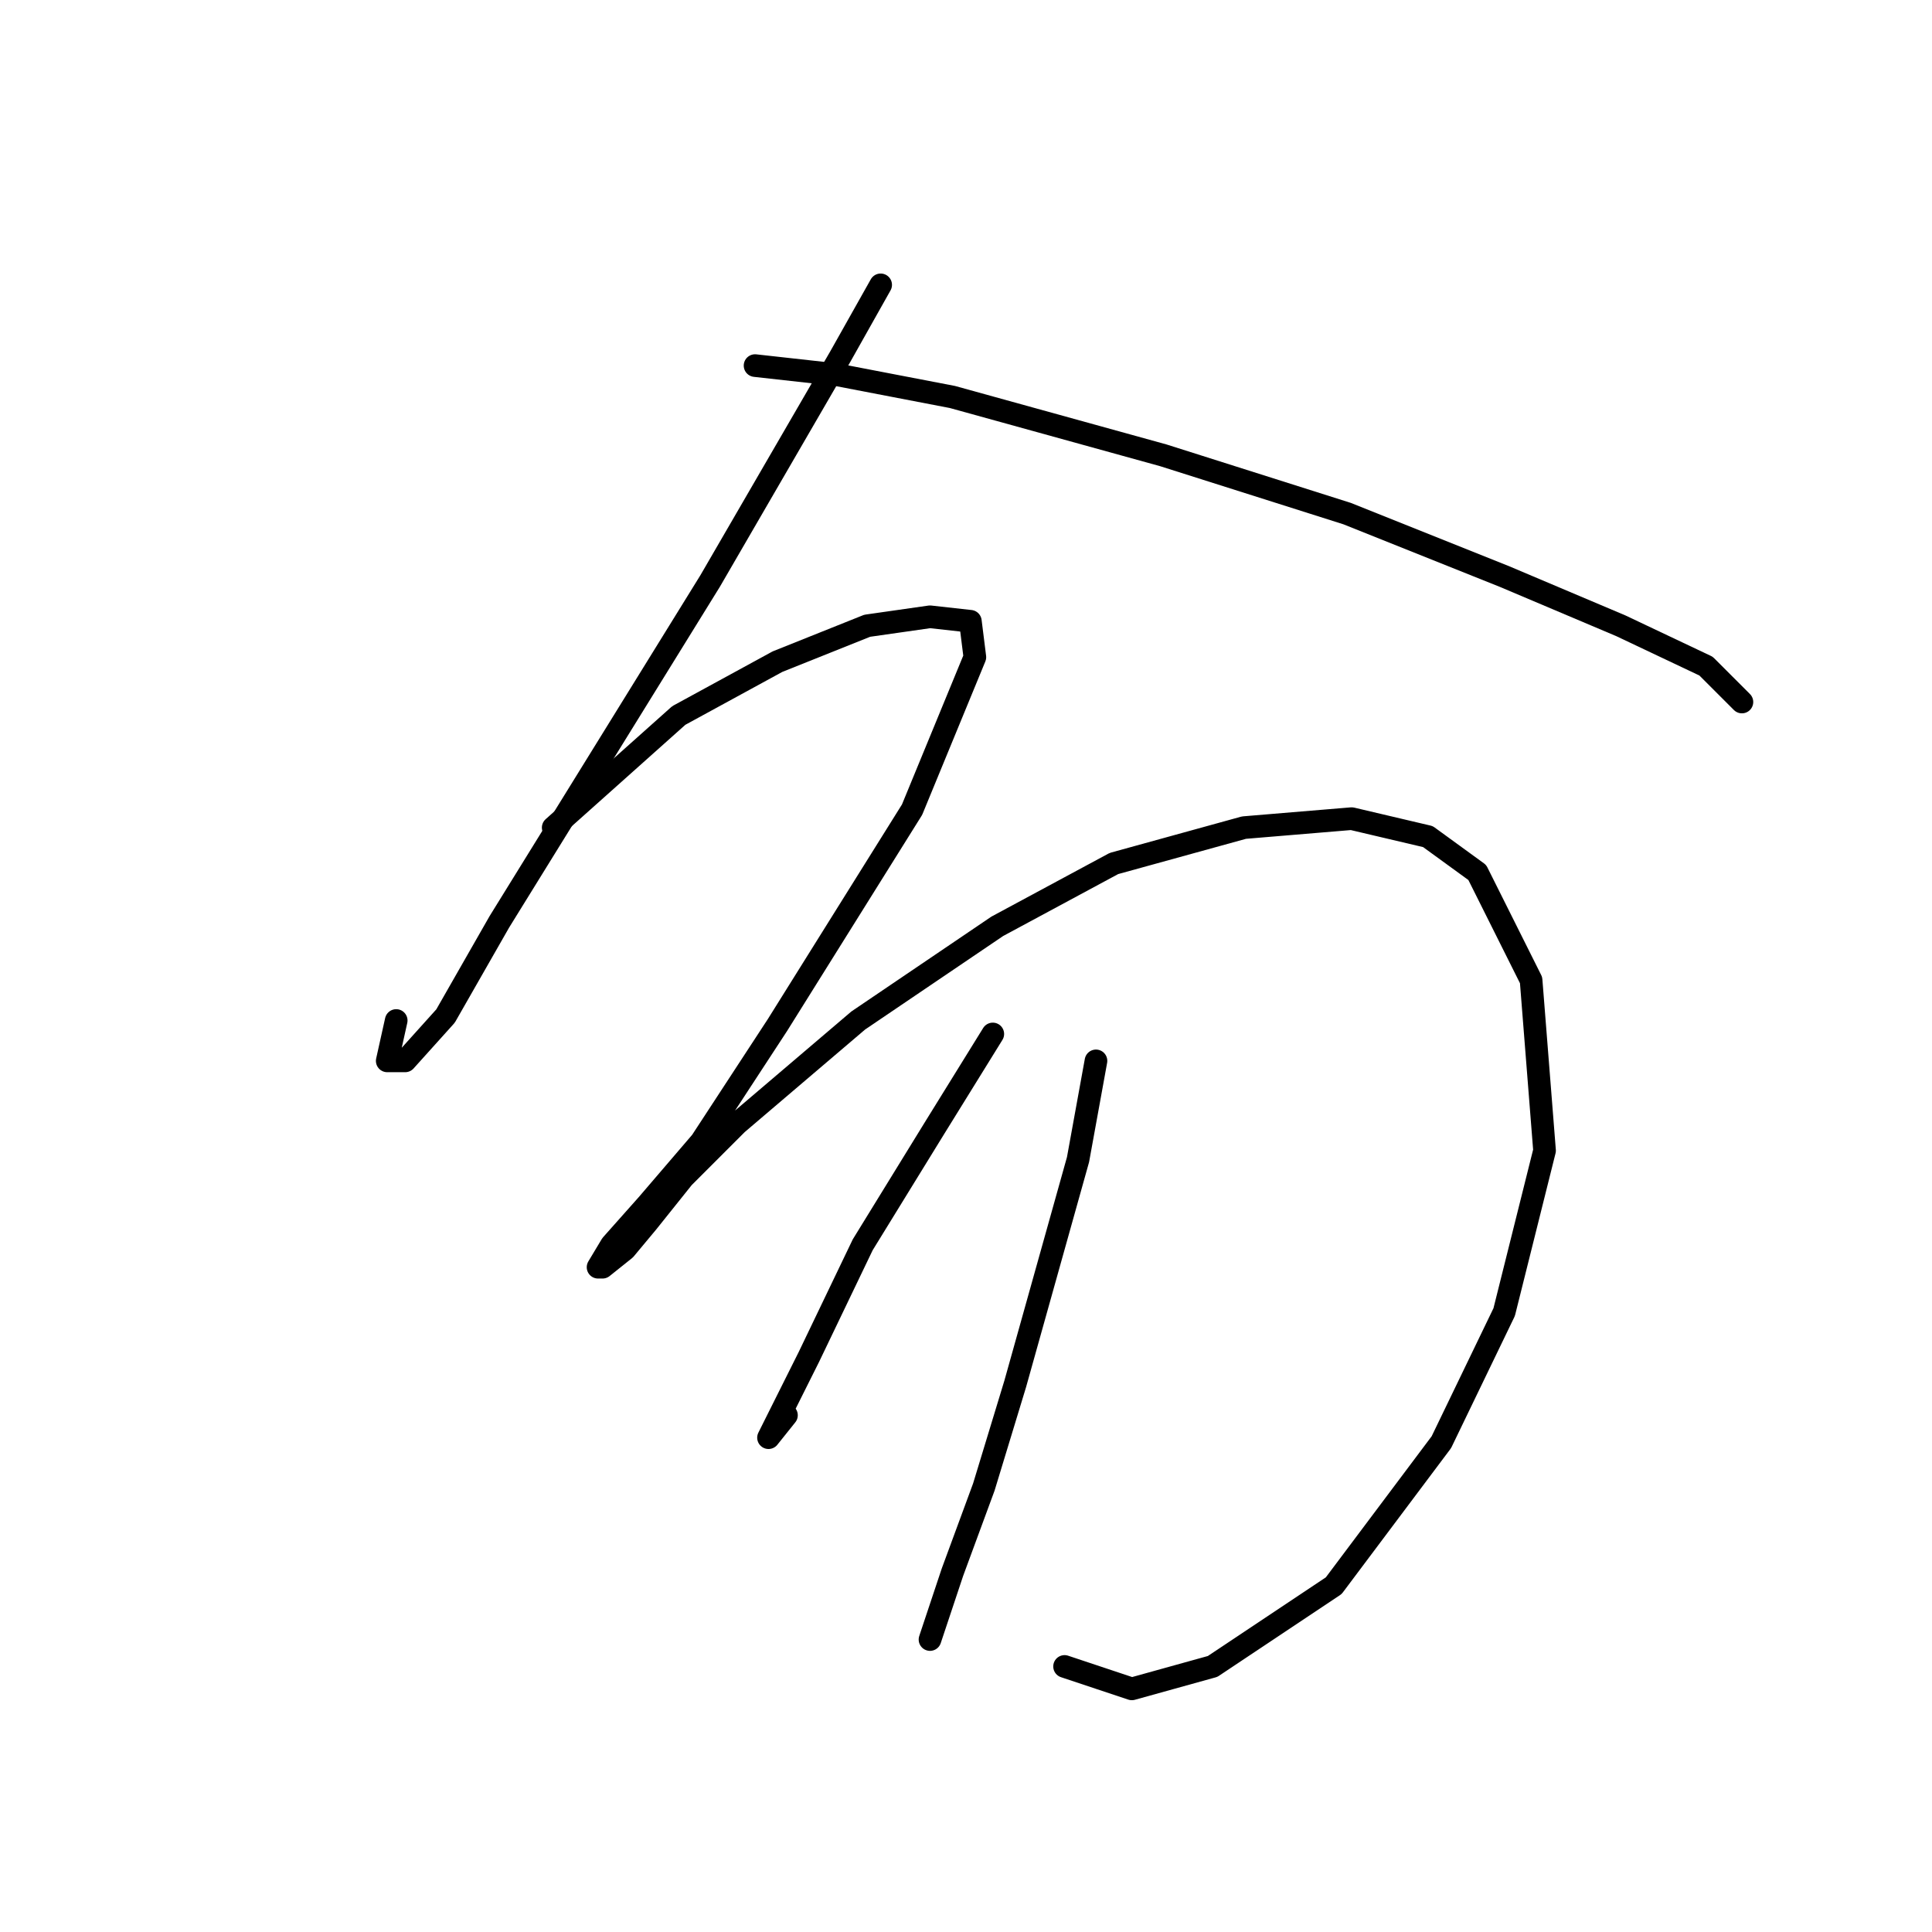 <?xml version="1.0" standalone="no"?>
    <svg width="256" height="256" xmlns="http://www.w3.org/2000/svg" version="1.1">
    <polyline stroke="black" stroke-width="3" stroke-linecap="round" fill="transparent" stroke-linejoin="round" points="116.692 37.744 111.342 47.254 94.105 76.973 66.169 122.146 59.037 134.628 53.687 140.572 51.31 140.572 52.499 135.222 52.499 135.222 " />
        <polyline stroke="black" stroke-width="3" stroke-linecap="round" fill="transparent" stroke-linejoin="round" points="100.049 48.443 110.748 49.631 126.202 52.603 154.138 60.33 178.508 68.057 199.311 76.378 214.765 82.917 226.058 88.266 230.813 93.021 230.813 93.021 " />
        <polyline stroke="black" stroke-width="3" stroke-linecap="round" fill="transparent" stroke-linejoin="round" points="73.302 109.664 89.945 94.804 103.021 87.672 114.909 82.917 123.23 81.728 128.579 82.322 129.174 87.077 120.853 107.286 103.021 135.817 92.917 151.27 85.784 159.592 81.029 164.941 79.246 167.913 79.84 167.913 82.812 165.536 85.784 161.969 90.539 156.025 97.672 148.893 113.72 135.222 132.146 122.74 147.6 114.419 164.837 109.664 179.102 108.475 189.206 110.853 195.745 115.608 202.877 129.873 204.66 152.459 199.311 173.857 190.99 191.094 176.724 210.114 160.676 220.813 149.977 223.785 141.061 220.813 141.061 220.813 " />
        <polyline stroke="black" stroke-width="3" stroke-linecap="round" fill="transparent" stroke-linejoin="round" points="131.551 137.005 123.824 149.487 114.314 164.941 107.182 179.801 103.021 188.122 101.832 190.5 104.21 187.528 104.21 187.528 " />
        <polyline stroke="black" stroke-width="3" stroke-linecap="round" fill="transparent" stroke-linejoin="round" points="145.222 140.572 142.845 153.648 134.523 183.367 130.363 197.038 126.202 208.331 123.23 217.247 123.23 217.247 " />
        </svg>